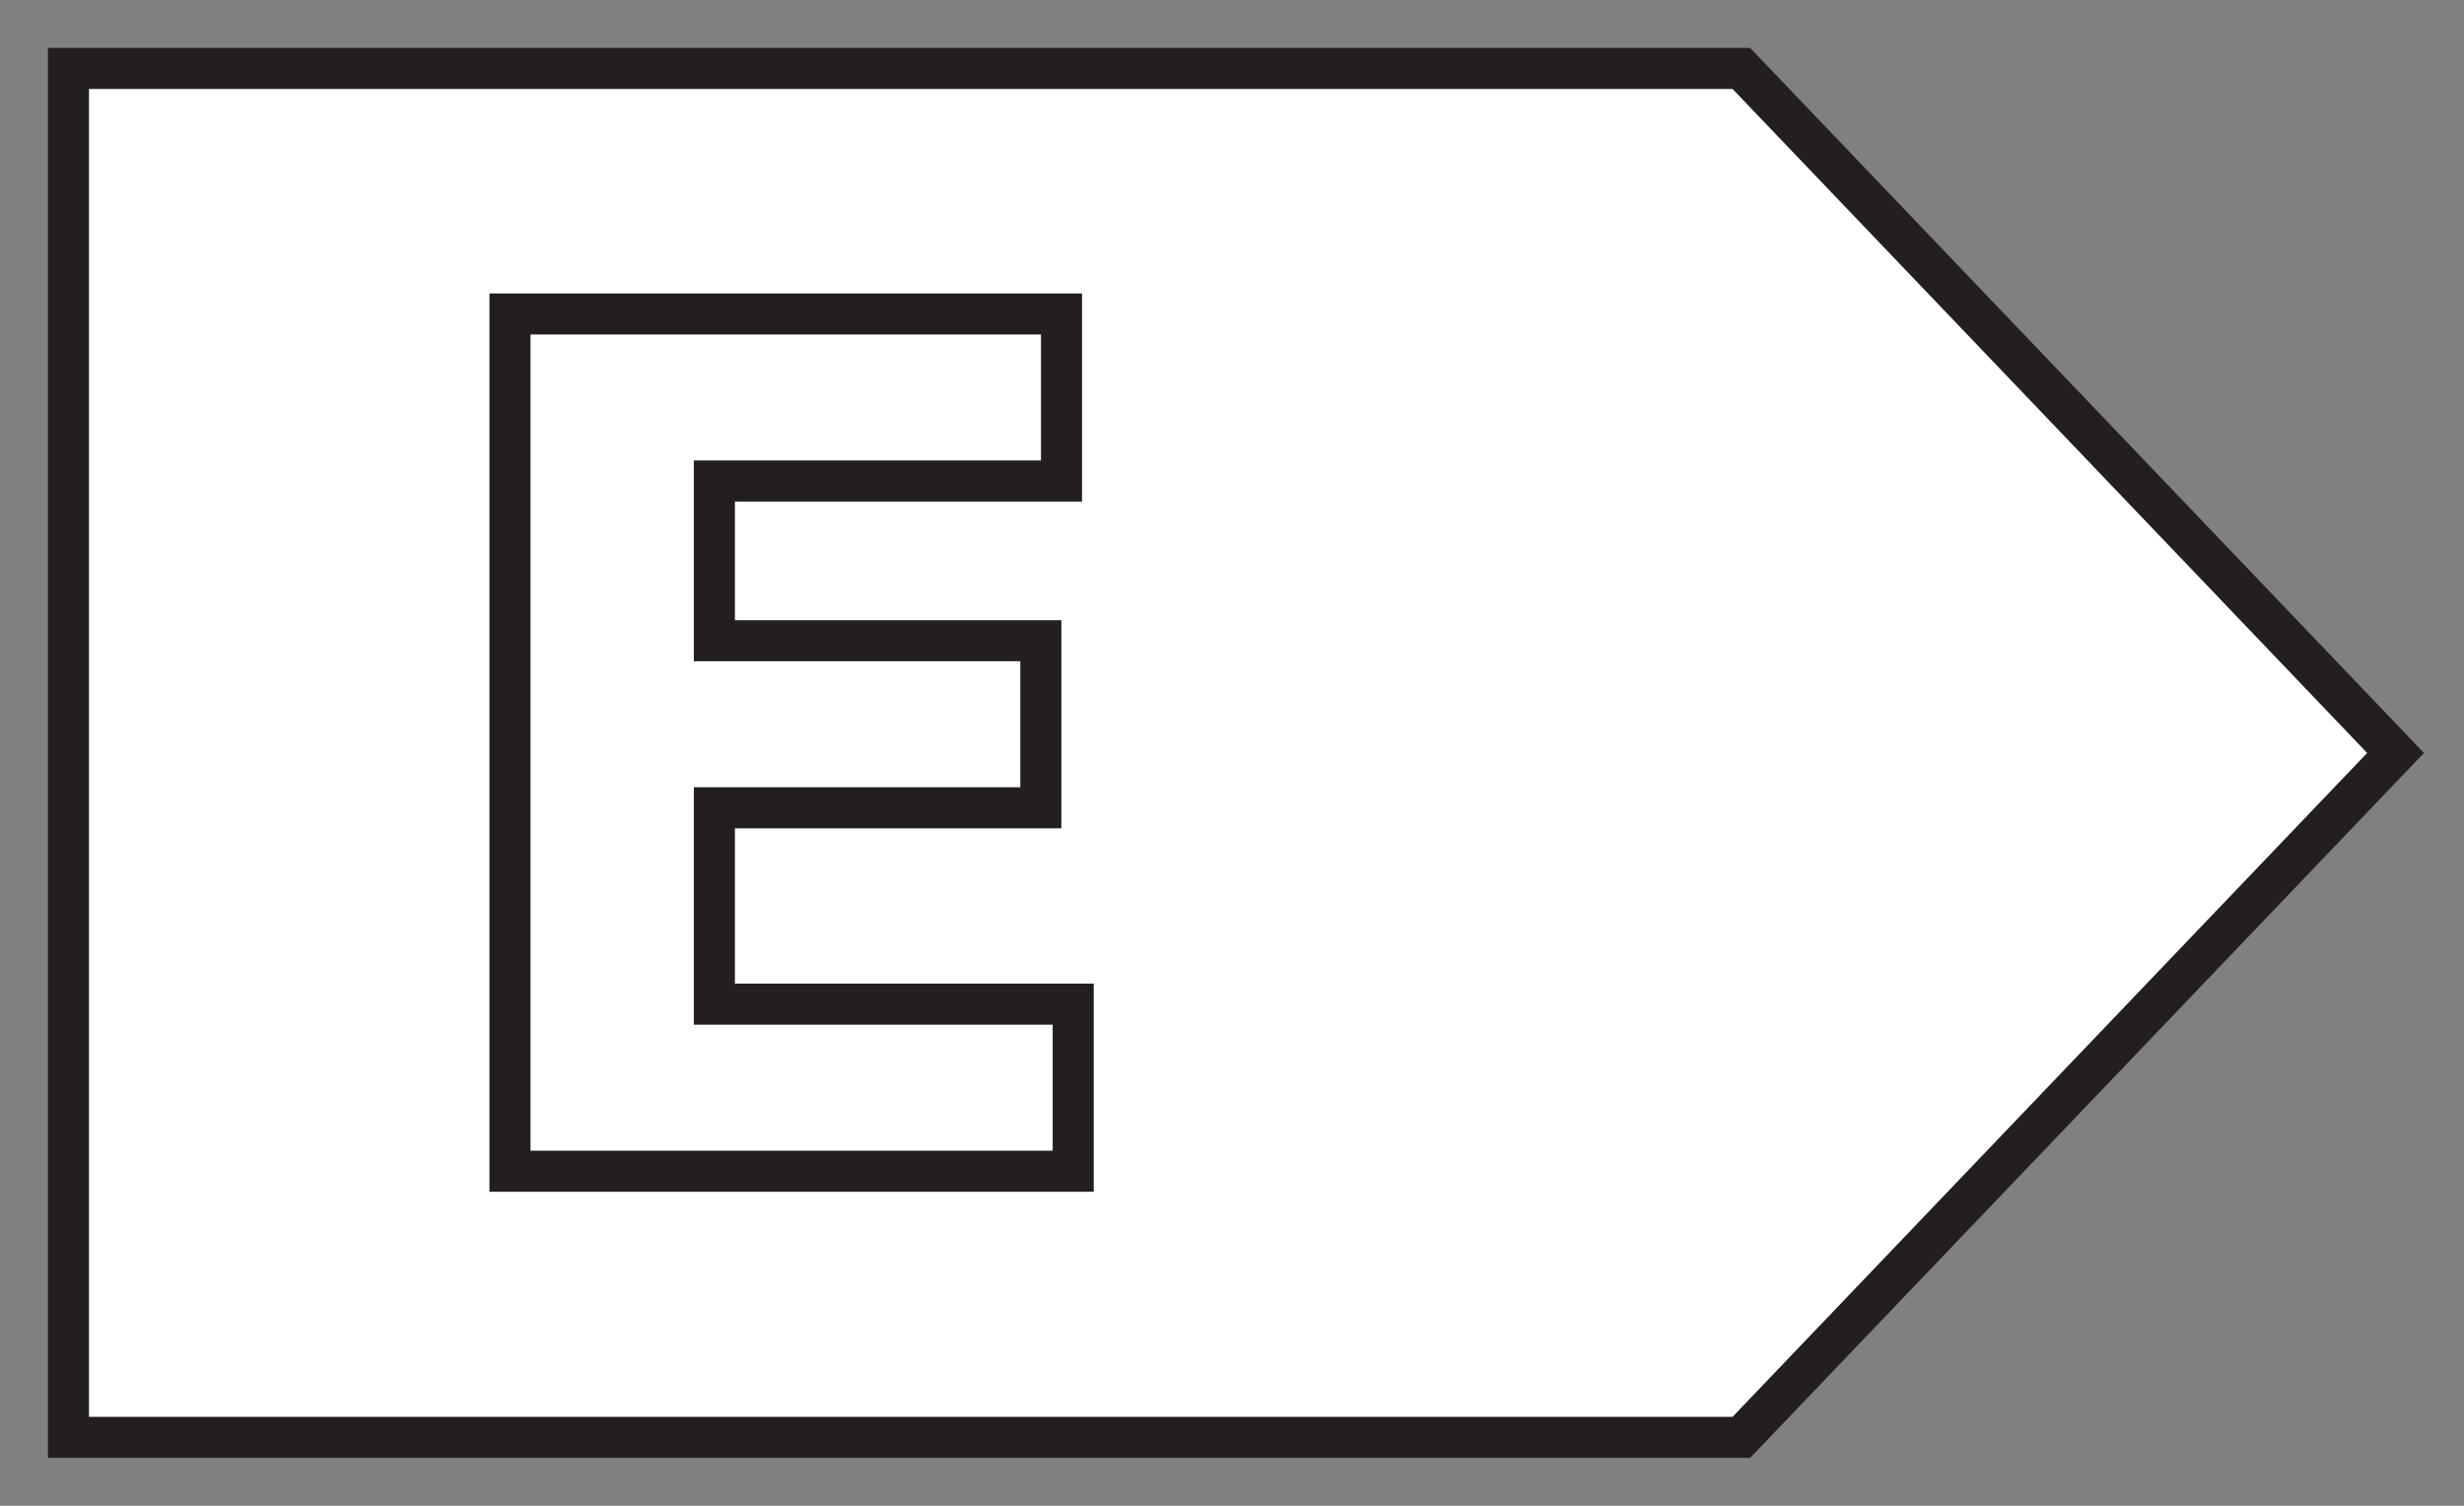 <svg width="36" height="22" viewBox="0 0 36 22" fill="none" xmlns="http://www.w3.org/2000/svg">
    <rect x="0" y="0" width="36" height="22" fill="#808080" stroke="none"/>
    <path d="M1 1H25.442L35 11.001L25.442 21H1V1Z" fill="white"/>
    <path d="M7.451 4.587H15.509V7.028H10.437V9.361H15.207V11.802H10.437V14.671H15.68V17.112H7.451V4.587Z" fill="white"/>
    <path d="M1 1H25.442L35 11.001L25.442 21H1V1Z" stroke="#231F20" stroke-width="0.6" stroke-miterlimit="10"/>
    <path d="M7.451 4.587H15.509V7.028H10.437V9.361H15.207V11.802H10.437V14.671H15.68V17.112H7.451V4.587Z" stroke="#231F20" stroke-width="0.6" stroke-miterlimit="10"/>
</svg>
    